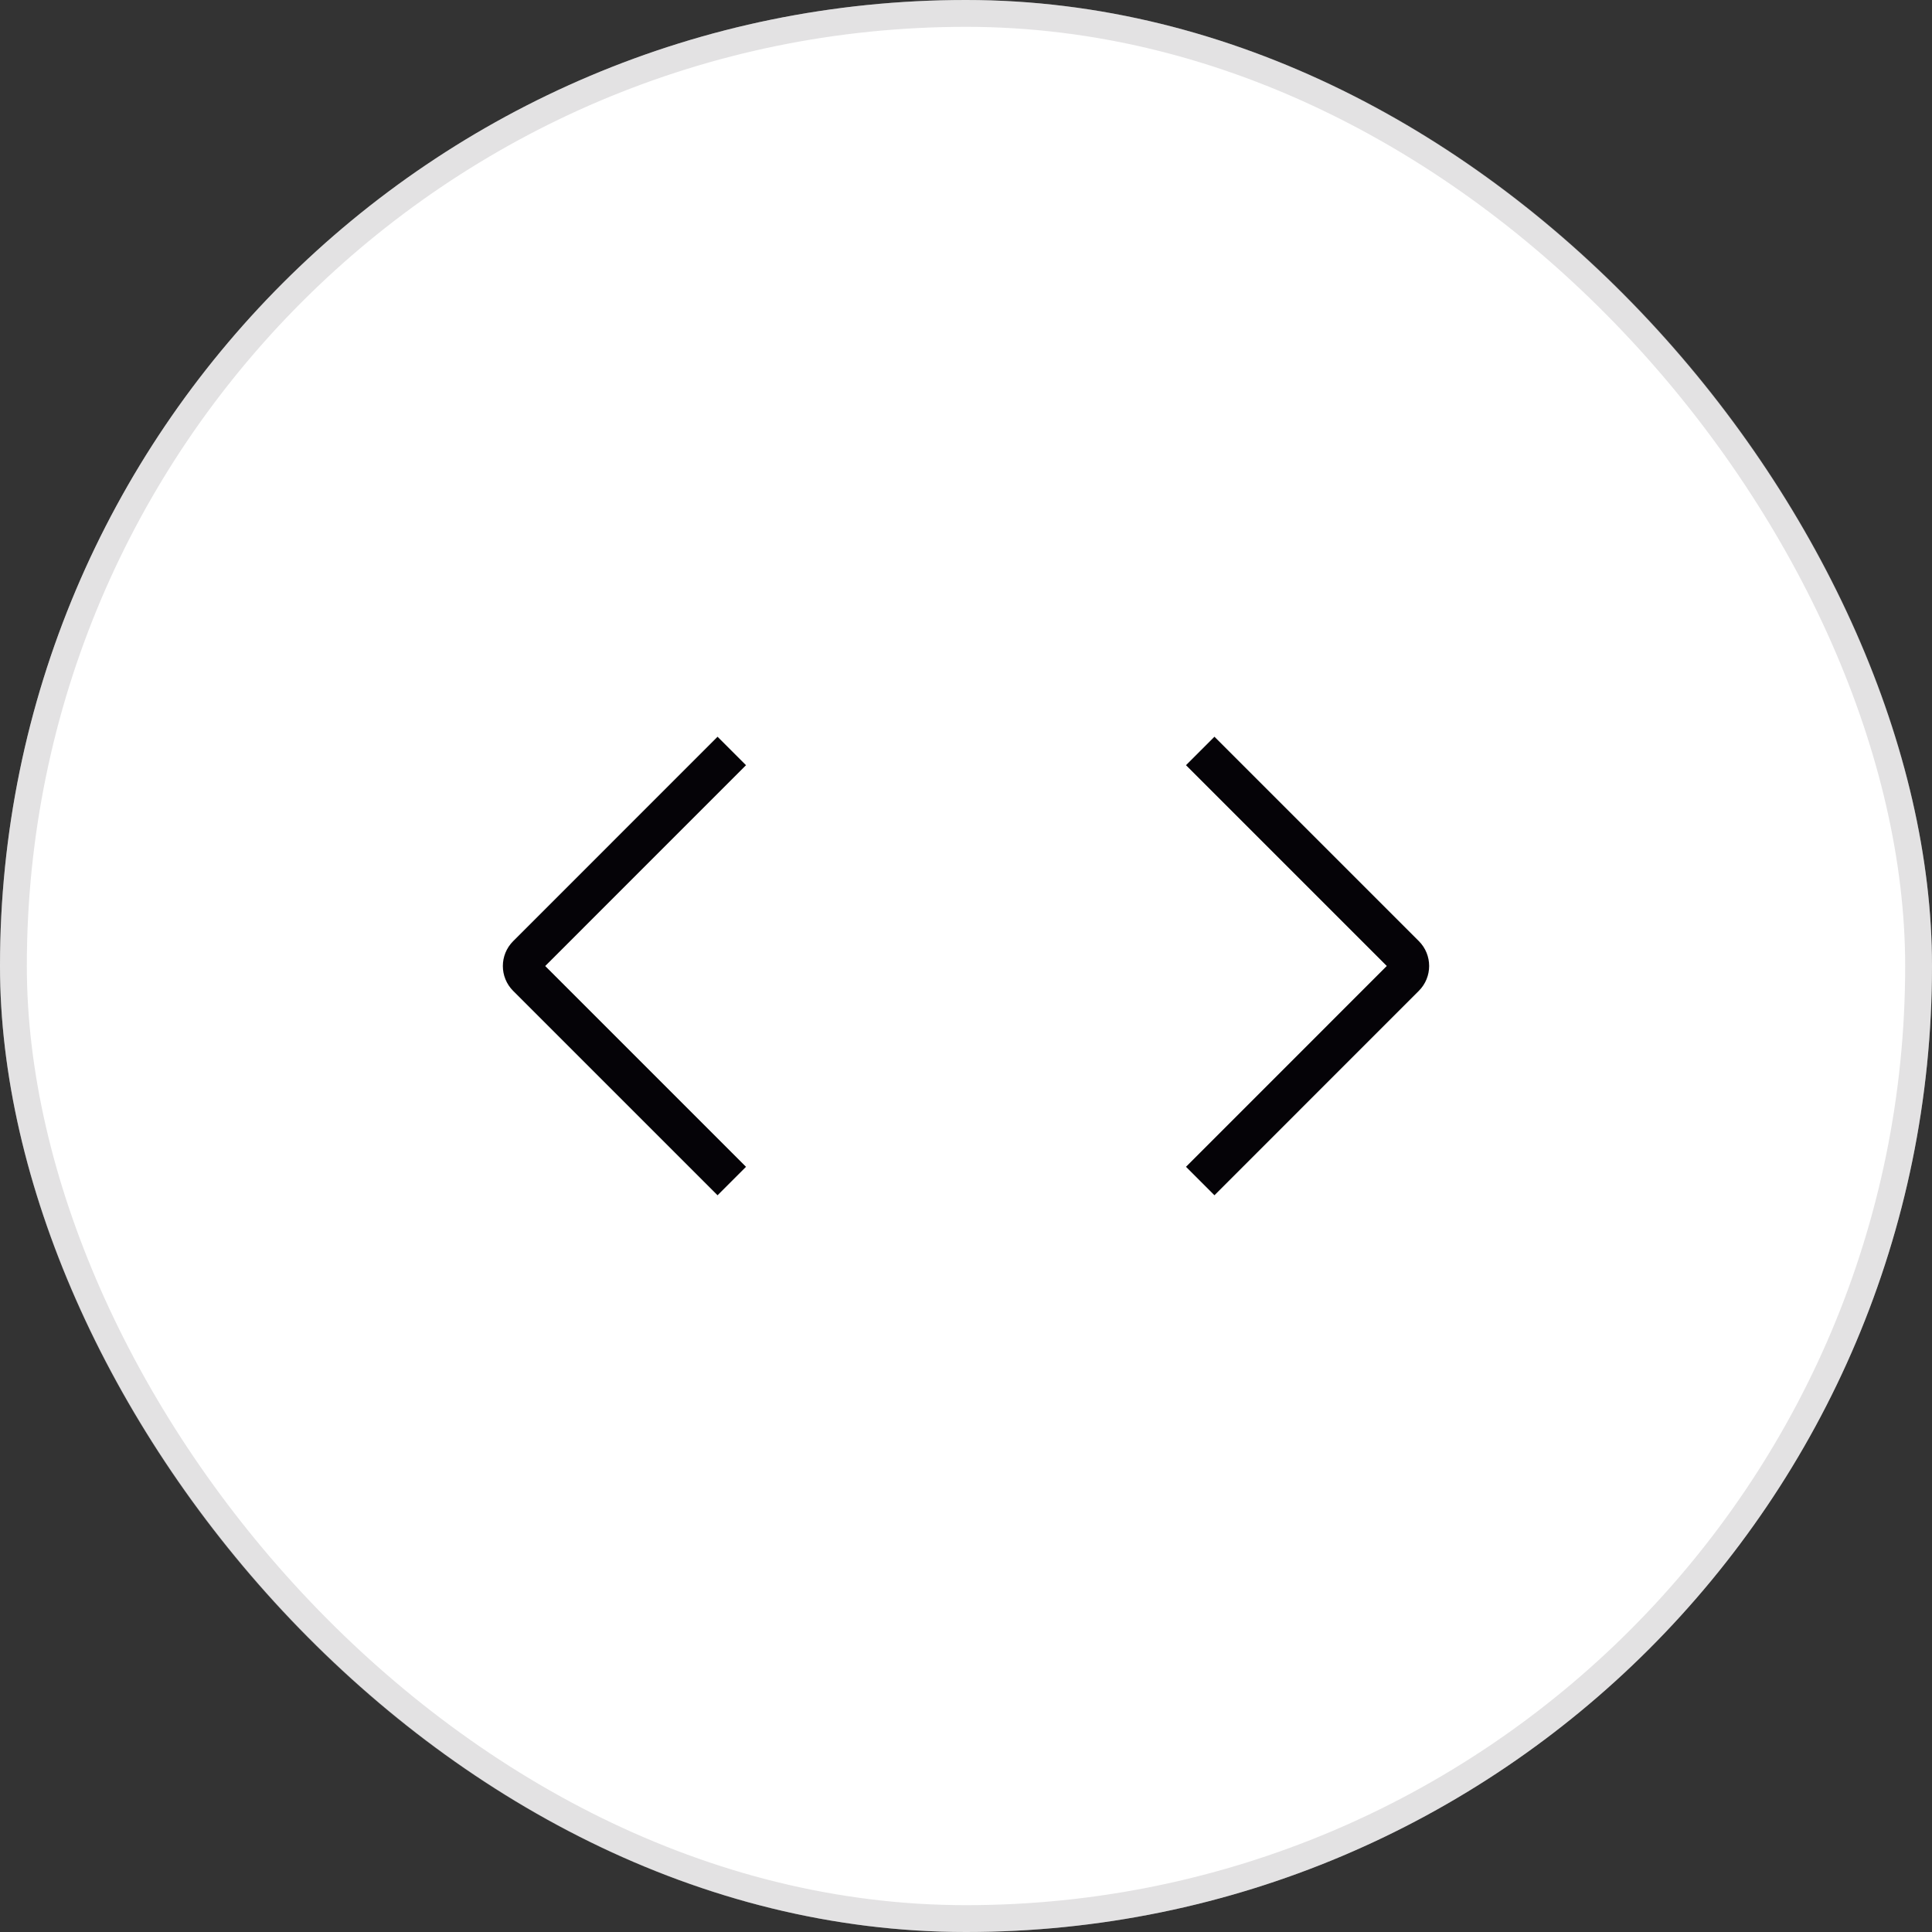 <svg width="72" height="72" viewBox="0 0 72 72" fill="none" xmlns="http://www.w3.org/2000/svg">
<rect x="0" y="0" width="72" height="72" fill="#333333" stroke="none"/>
<rect width="72" height="72" rx="36" fill="white"/>
<rect x="0.5" y="0.5" width="71" height="71" rx="35.5" stroke="#A5A4A6" stroke-opacity="0.32"/>
<path d="M26.741 43.484L19.654 36.397C19.435 36.178 19.435 35.824 19.654 35.605L26.741 28.517" stroke="#050307" stroke-width="1.5" stroke-linecap="square"/>
<path d="M45.259 28.516L52.346 35.603C52.565 35.822 52.565 36.176 52.346 36.395L45.259 43.483" stroke="#050307" stroke-width="1.5" stroke-linecap="square"/>
</svg>
